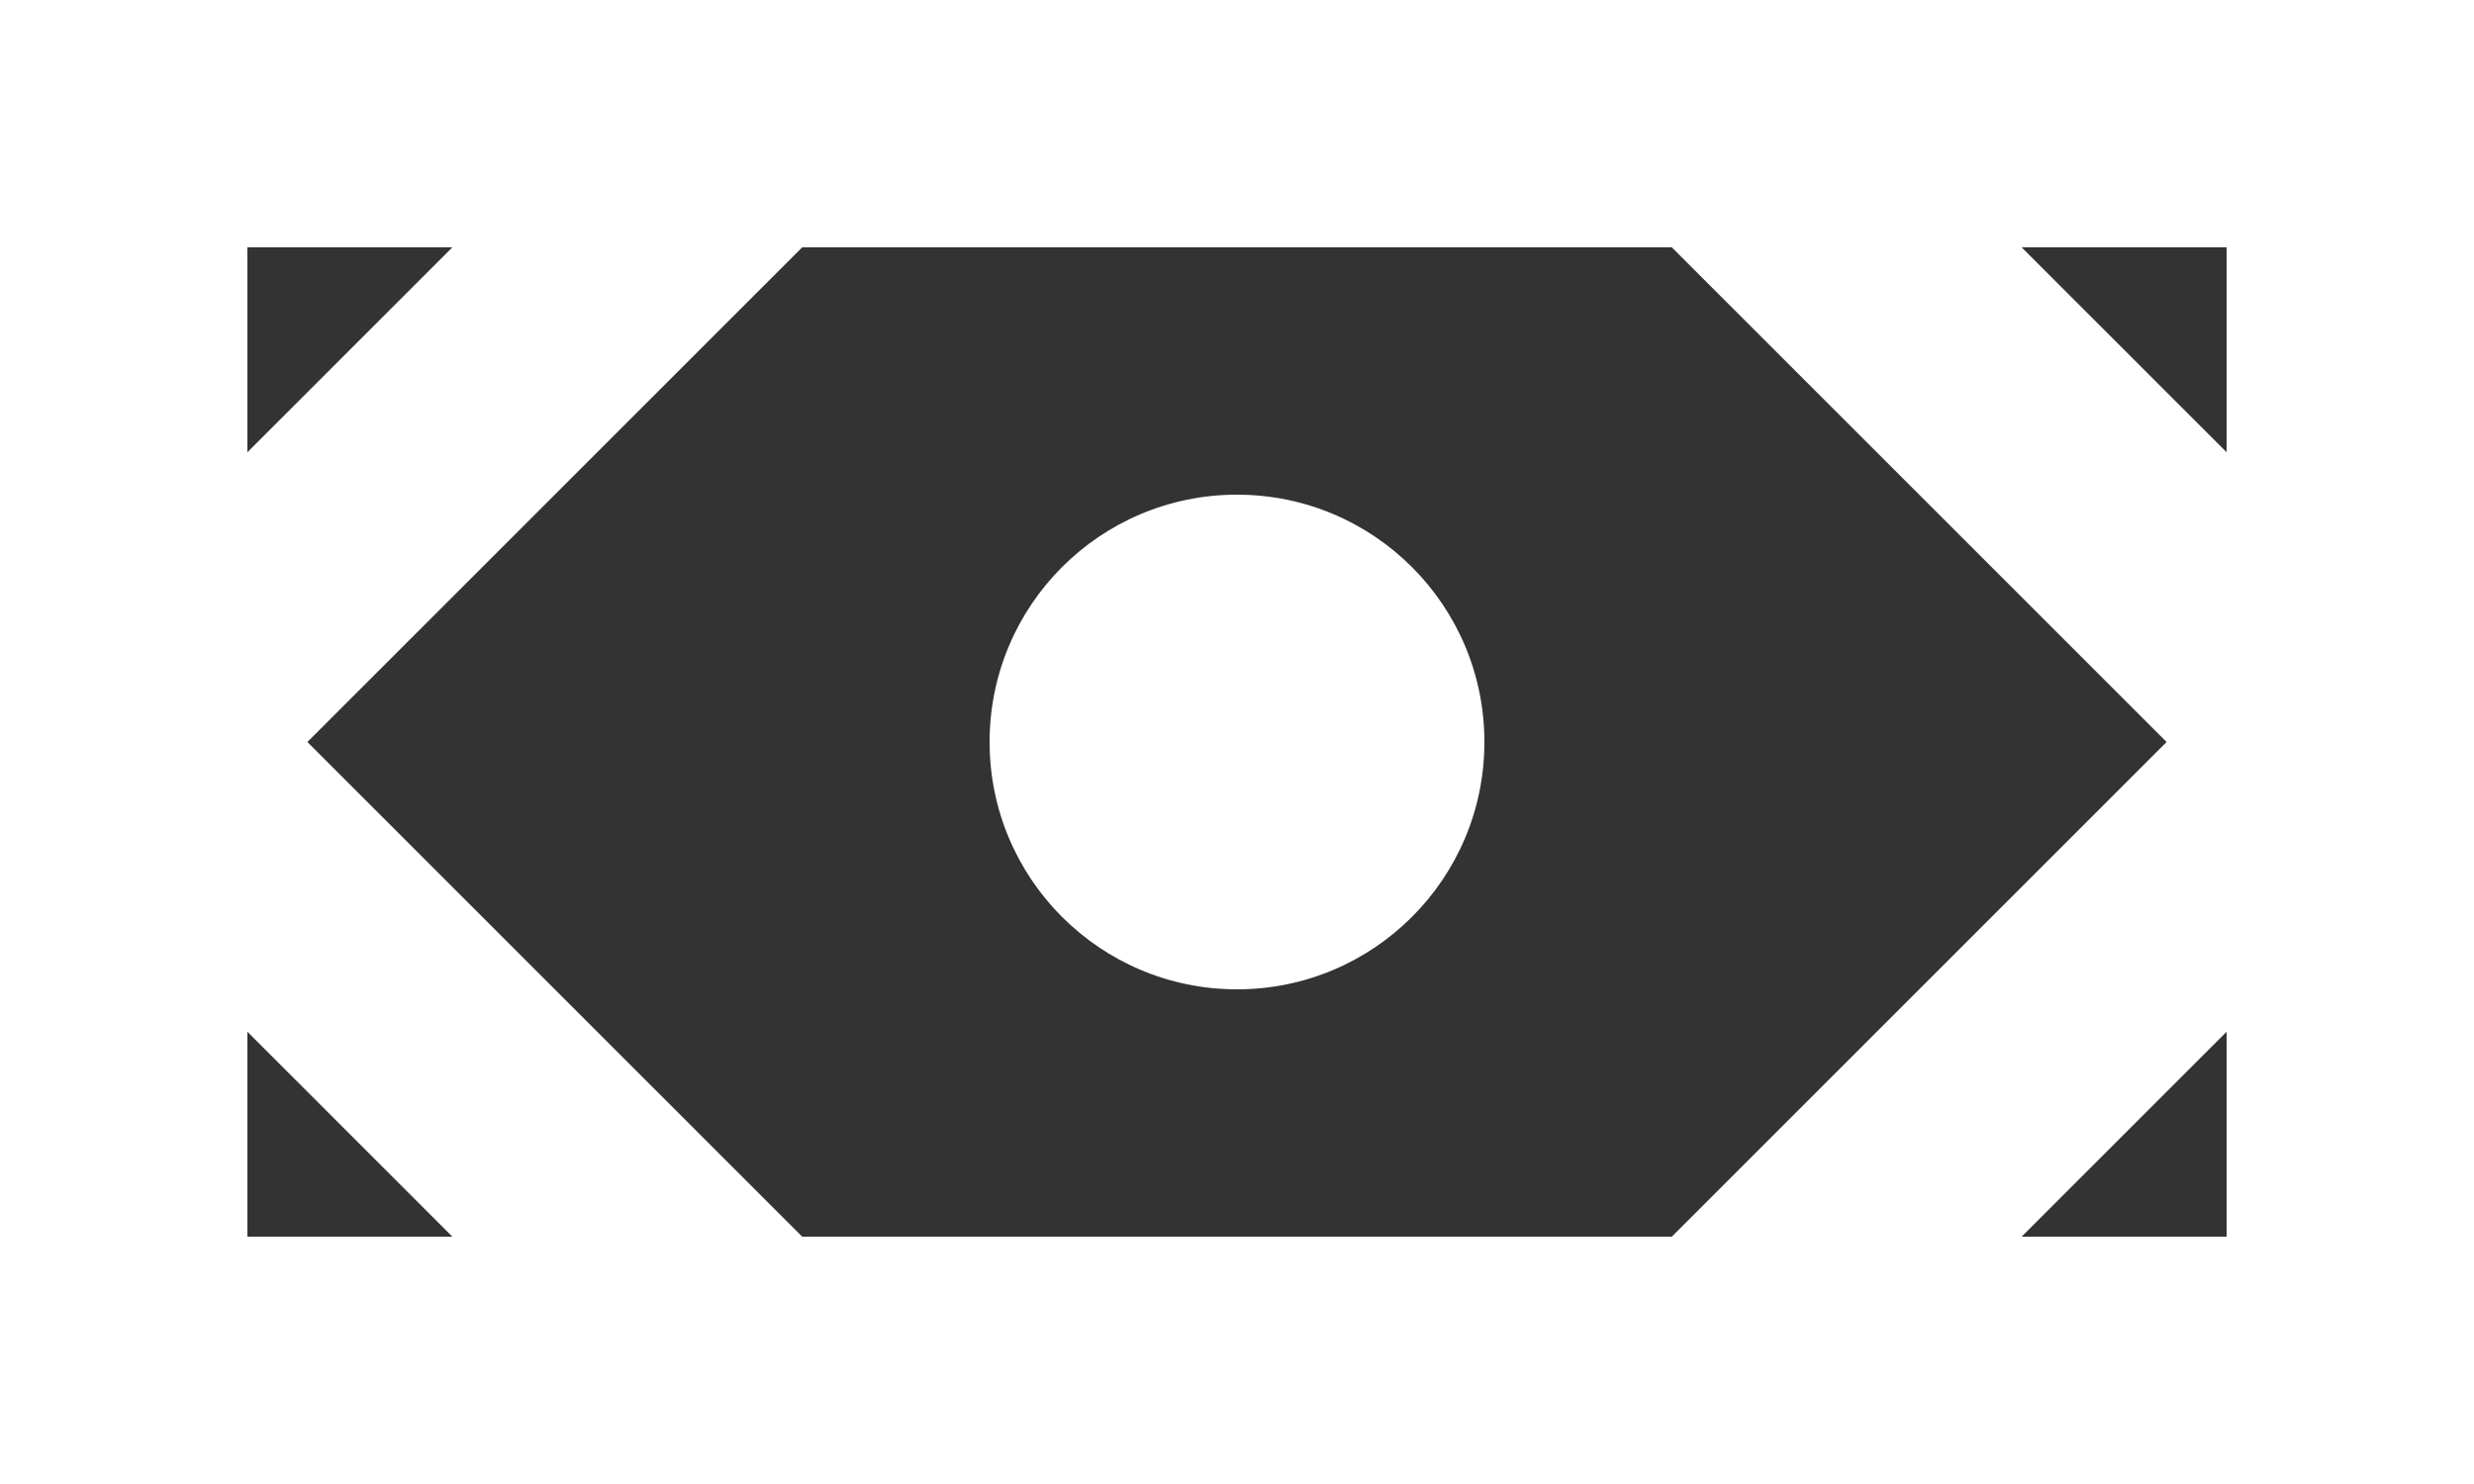 <?xml version="1.0" encoding="UTF-8" standalone="no"?>
<svg width="20px" height="12px" viewBox="0 0 20 12" version="1.1" xmlns="http://www.w3.org/2000/svg" xmlns:xlink="http://www.w3.org/1999/xlink">
    <rect x="0" y="0" width="20" height="12" fill="#333333" stroke="none"/>
    <!-- Generator: Sketch 3.8.1 (29687) - http://www.bohemiancoding.com/sketch -->
    <title>money [#1182]</title>
    <desc>Created with Sketch.</desc>
    <defs></defs>
    <g id="Page-1" stroke="none" stroke-width="1" fill="none" fill-rule="evenodd">
        <g id="Dribbble-Dark-Preview" transform="translate(-340, -2923)" fill="#FFFFFF">
            <g id="icons" transform="translate(56, 160)">
                <path d="M292,2769 C292,2767.895 292.895,2767 294,2767 C295.105,2767 296,2767.895 296,2769 C296,2770.105 295.105,2771 294,2771 C292.895,2771 292,2770.105 292,2769 L292,2769 Z M300.343,2765 L302,2765 L302,2766.657 L300.343,2765 Z M302,2773 L300.343,2773 L302,2771.343 L302,2773 Z M286,2773 L286,2771.343 L287.657,2773 L286,2773 Z M286,2765 L287.657,2765 L286,2766.657 L286,2765 Z M297.515,2765 L301.515,2769 L297.515,2773 L290.485,2773 L286.485,2769 L290.485,2765 L297.515,2765 Z M284,2775 L304,2775 L304,2763 L284,2763 L284,2775 Z" id="money-[#1182]"></path>
            </g>
        </g>
    </g>
</svg>